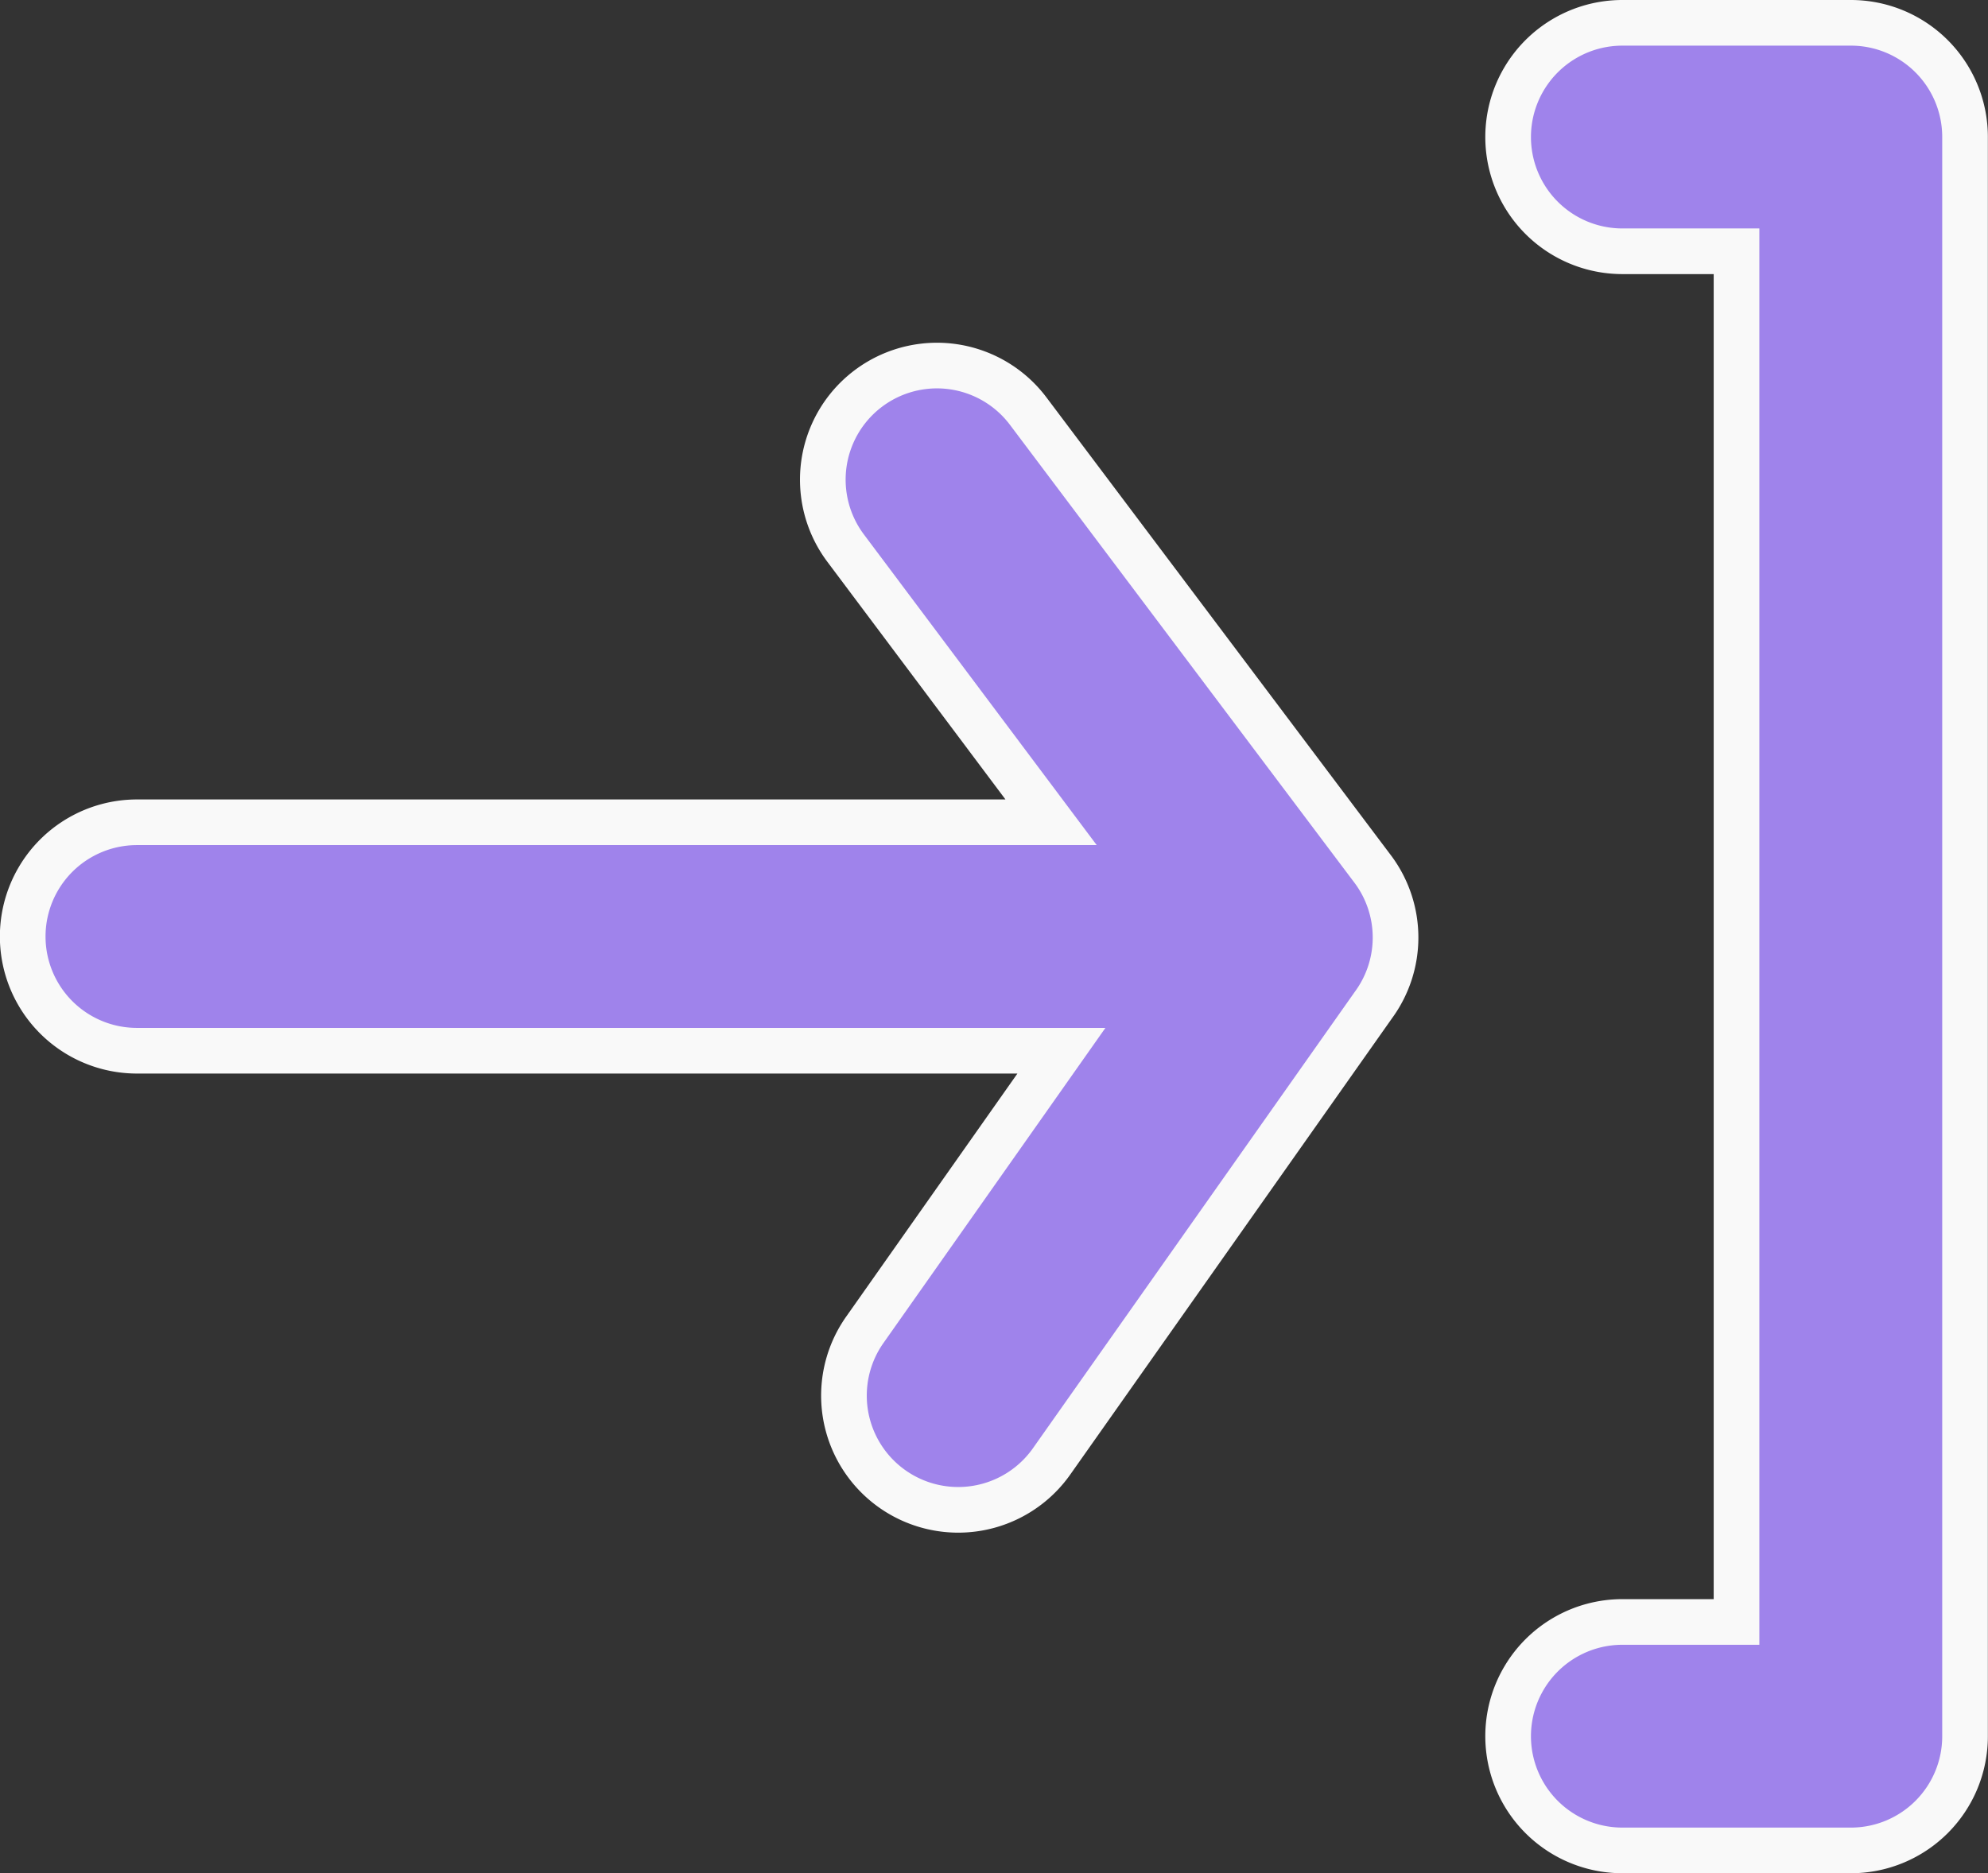 <svg xmlns="http://www.w3.org/2000/svg" width="43.543" height="41.041" viewBox="0 0 43.543 41.041">
  <rect x="0" y="0" width="43.543" height="41.041" fill="#333333" stroke="none"/>
  <g id="Layer_2" data-name="Layer 2" transform="translate(0.5 0.5)">
    <path id="log-in" d="M43.04,4H38.035a2.5,2.5,0,1,0,0,5.005h2.5v30.03h-2.5a2.5,2.5,0,1,0,0,5.005H43.04a2.5,2.5,0,0,0,2.5-2.5V6.5A2.5,2.5,0,0,0,43.04,4ZM25.022,12.509a2.5,2.5,0,1,0-4,3l4.5,6.006H5.5a2.5,2.5,0,1,0,0,5.005H25.748l-4.3,6.106a2.5,2.5,0,0,0,4.079,2.9l7.057-10.01a2.5,2.5,0,0,0,0-2.953Z" transform="translate(-3 -4)" fill="#9f83eb" stroke="#f9f9f9" strokeWidth="1"/>
  </g>
</svg>
